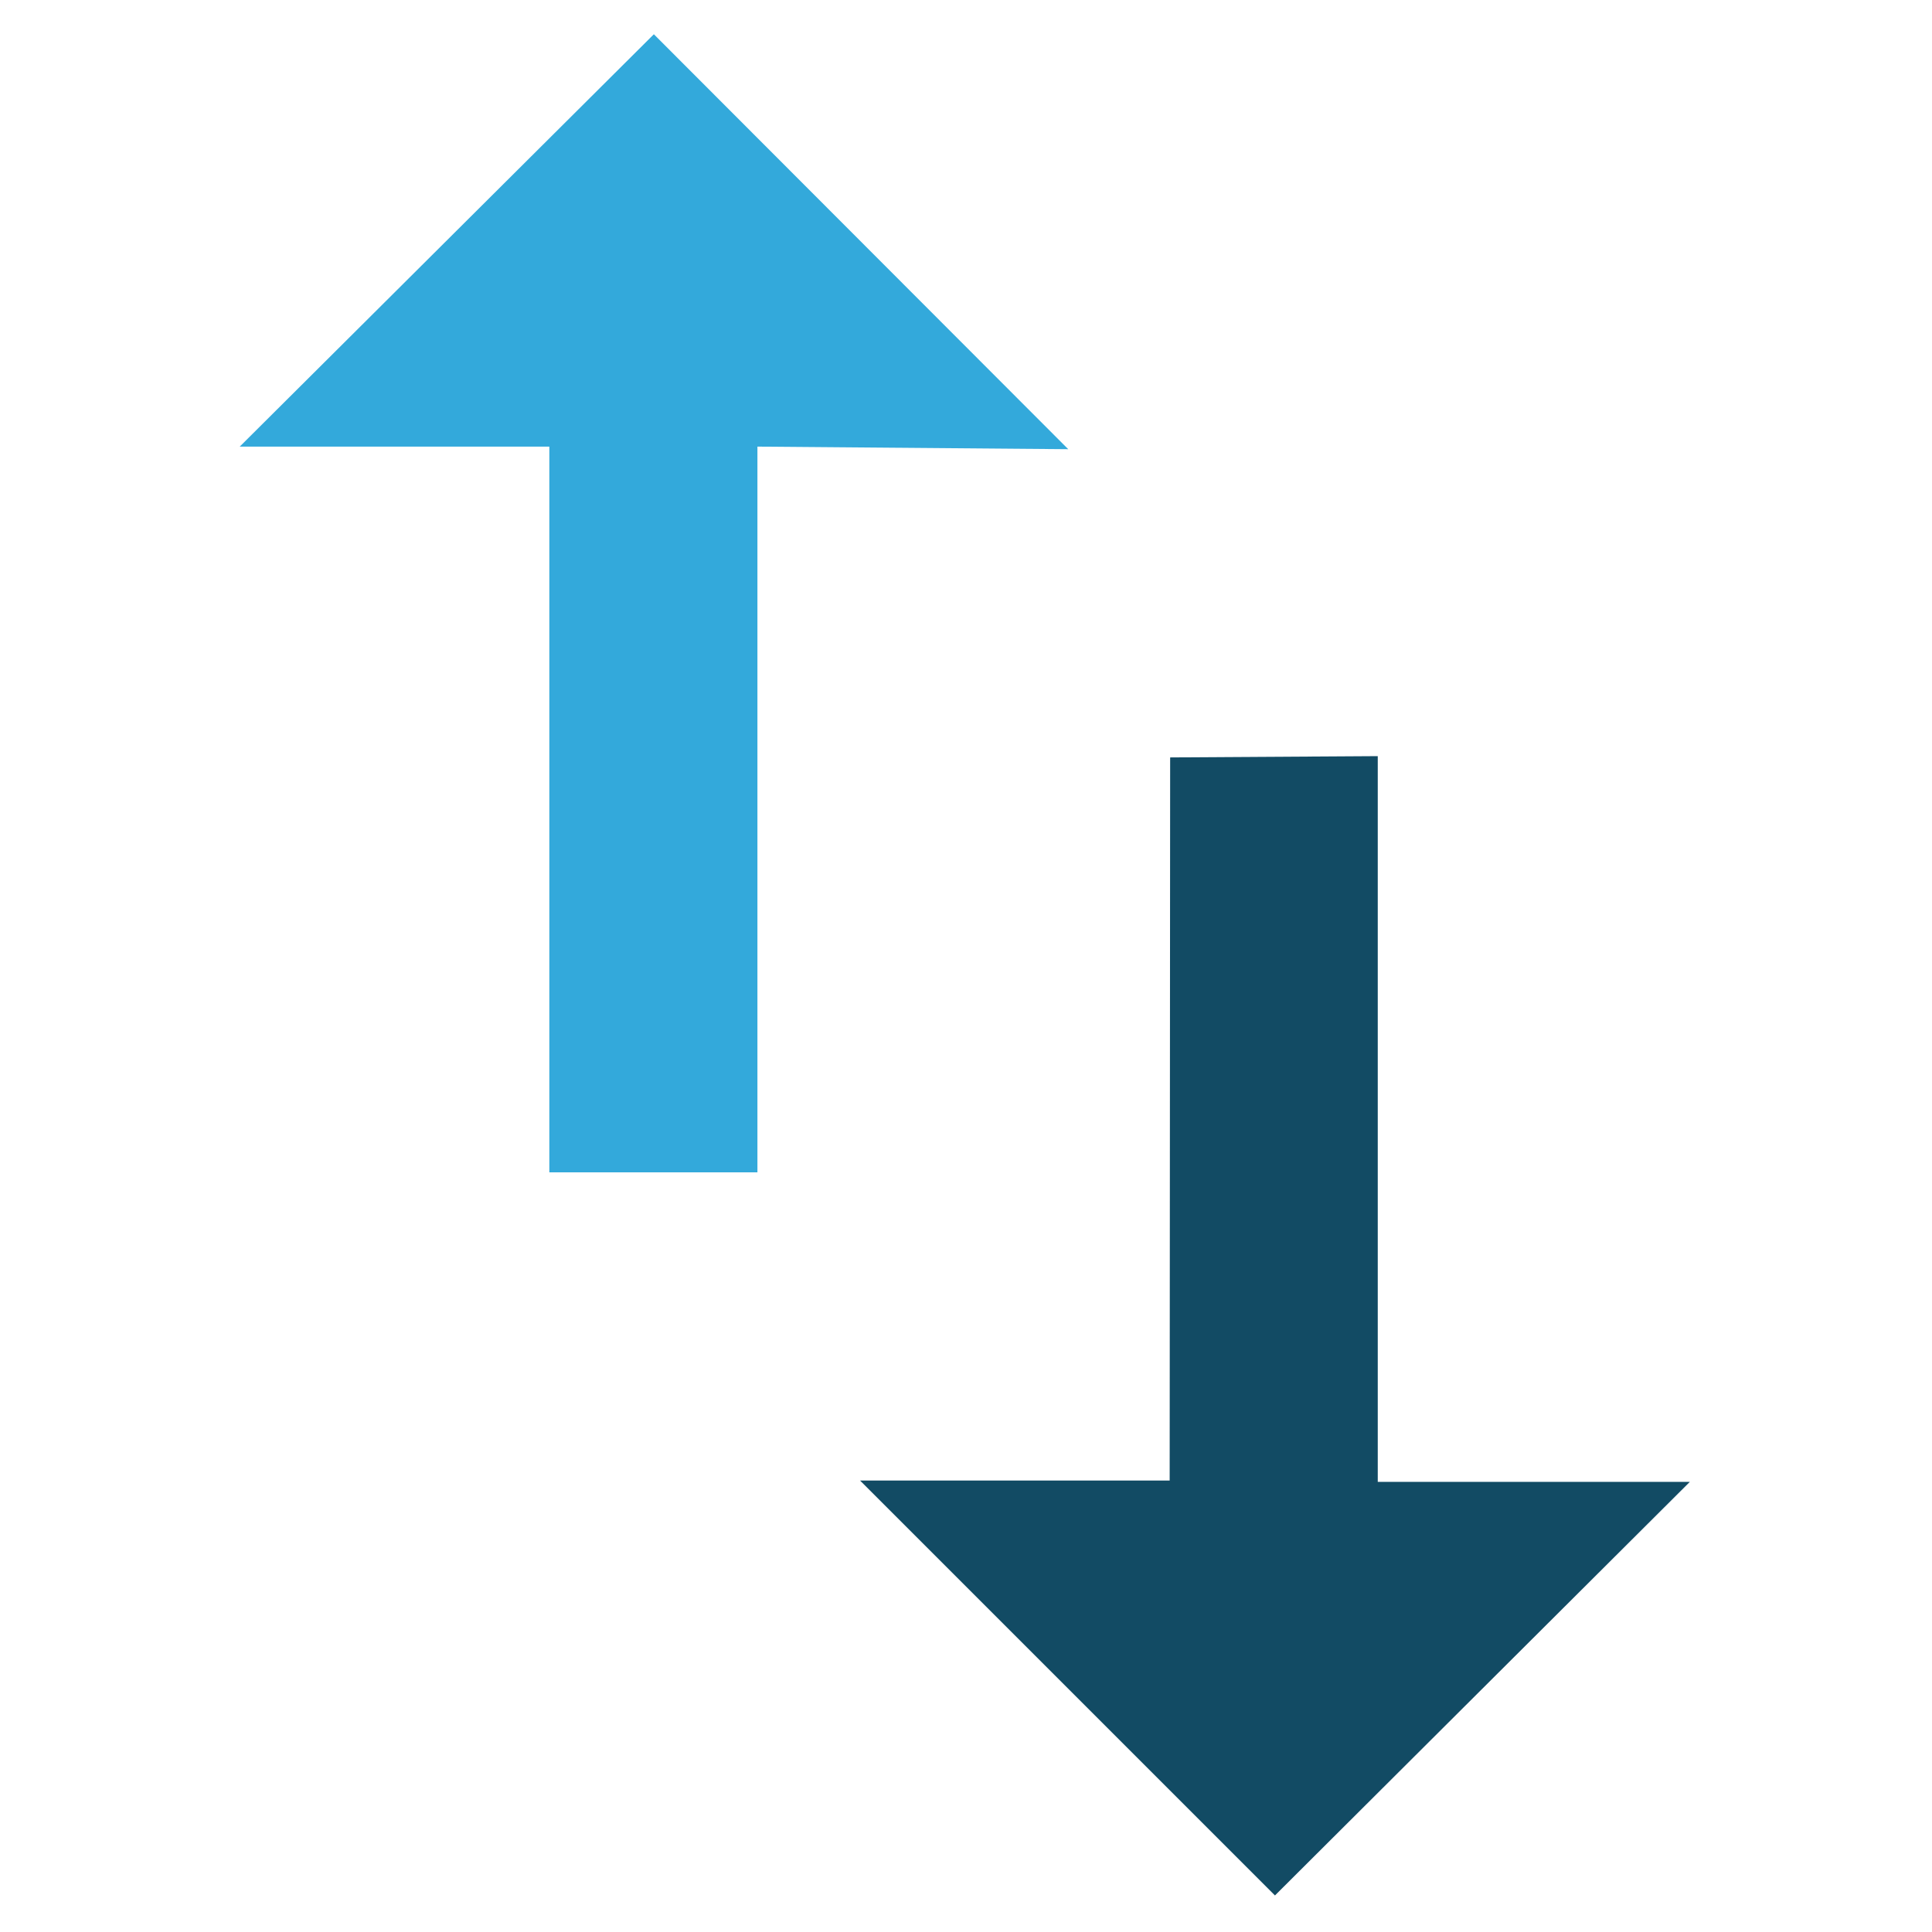 <svg height="24" viewBox="0 0 24 24" width="24" xmlns="http://www.w3.org/2000/svg">
  <path d="m8.123,0.426l5.147,5.154l-3.861,-0.032l0,9.015l-2.585,0l0,-9.015l-3.846,0l5.144,-5.122z" fill="#33a9db"/>
  <path d="m14.537,9.409l2.578,-0.016l0,9.015l3.877,0l-5.154,5.138l-5.154,-5.154l3.846,0l0.006,-8.983z" fill="#124b64"/>
</svg>

